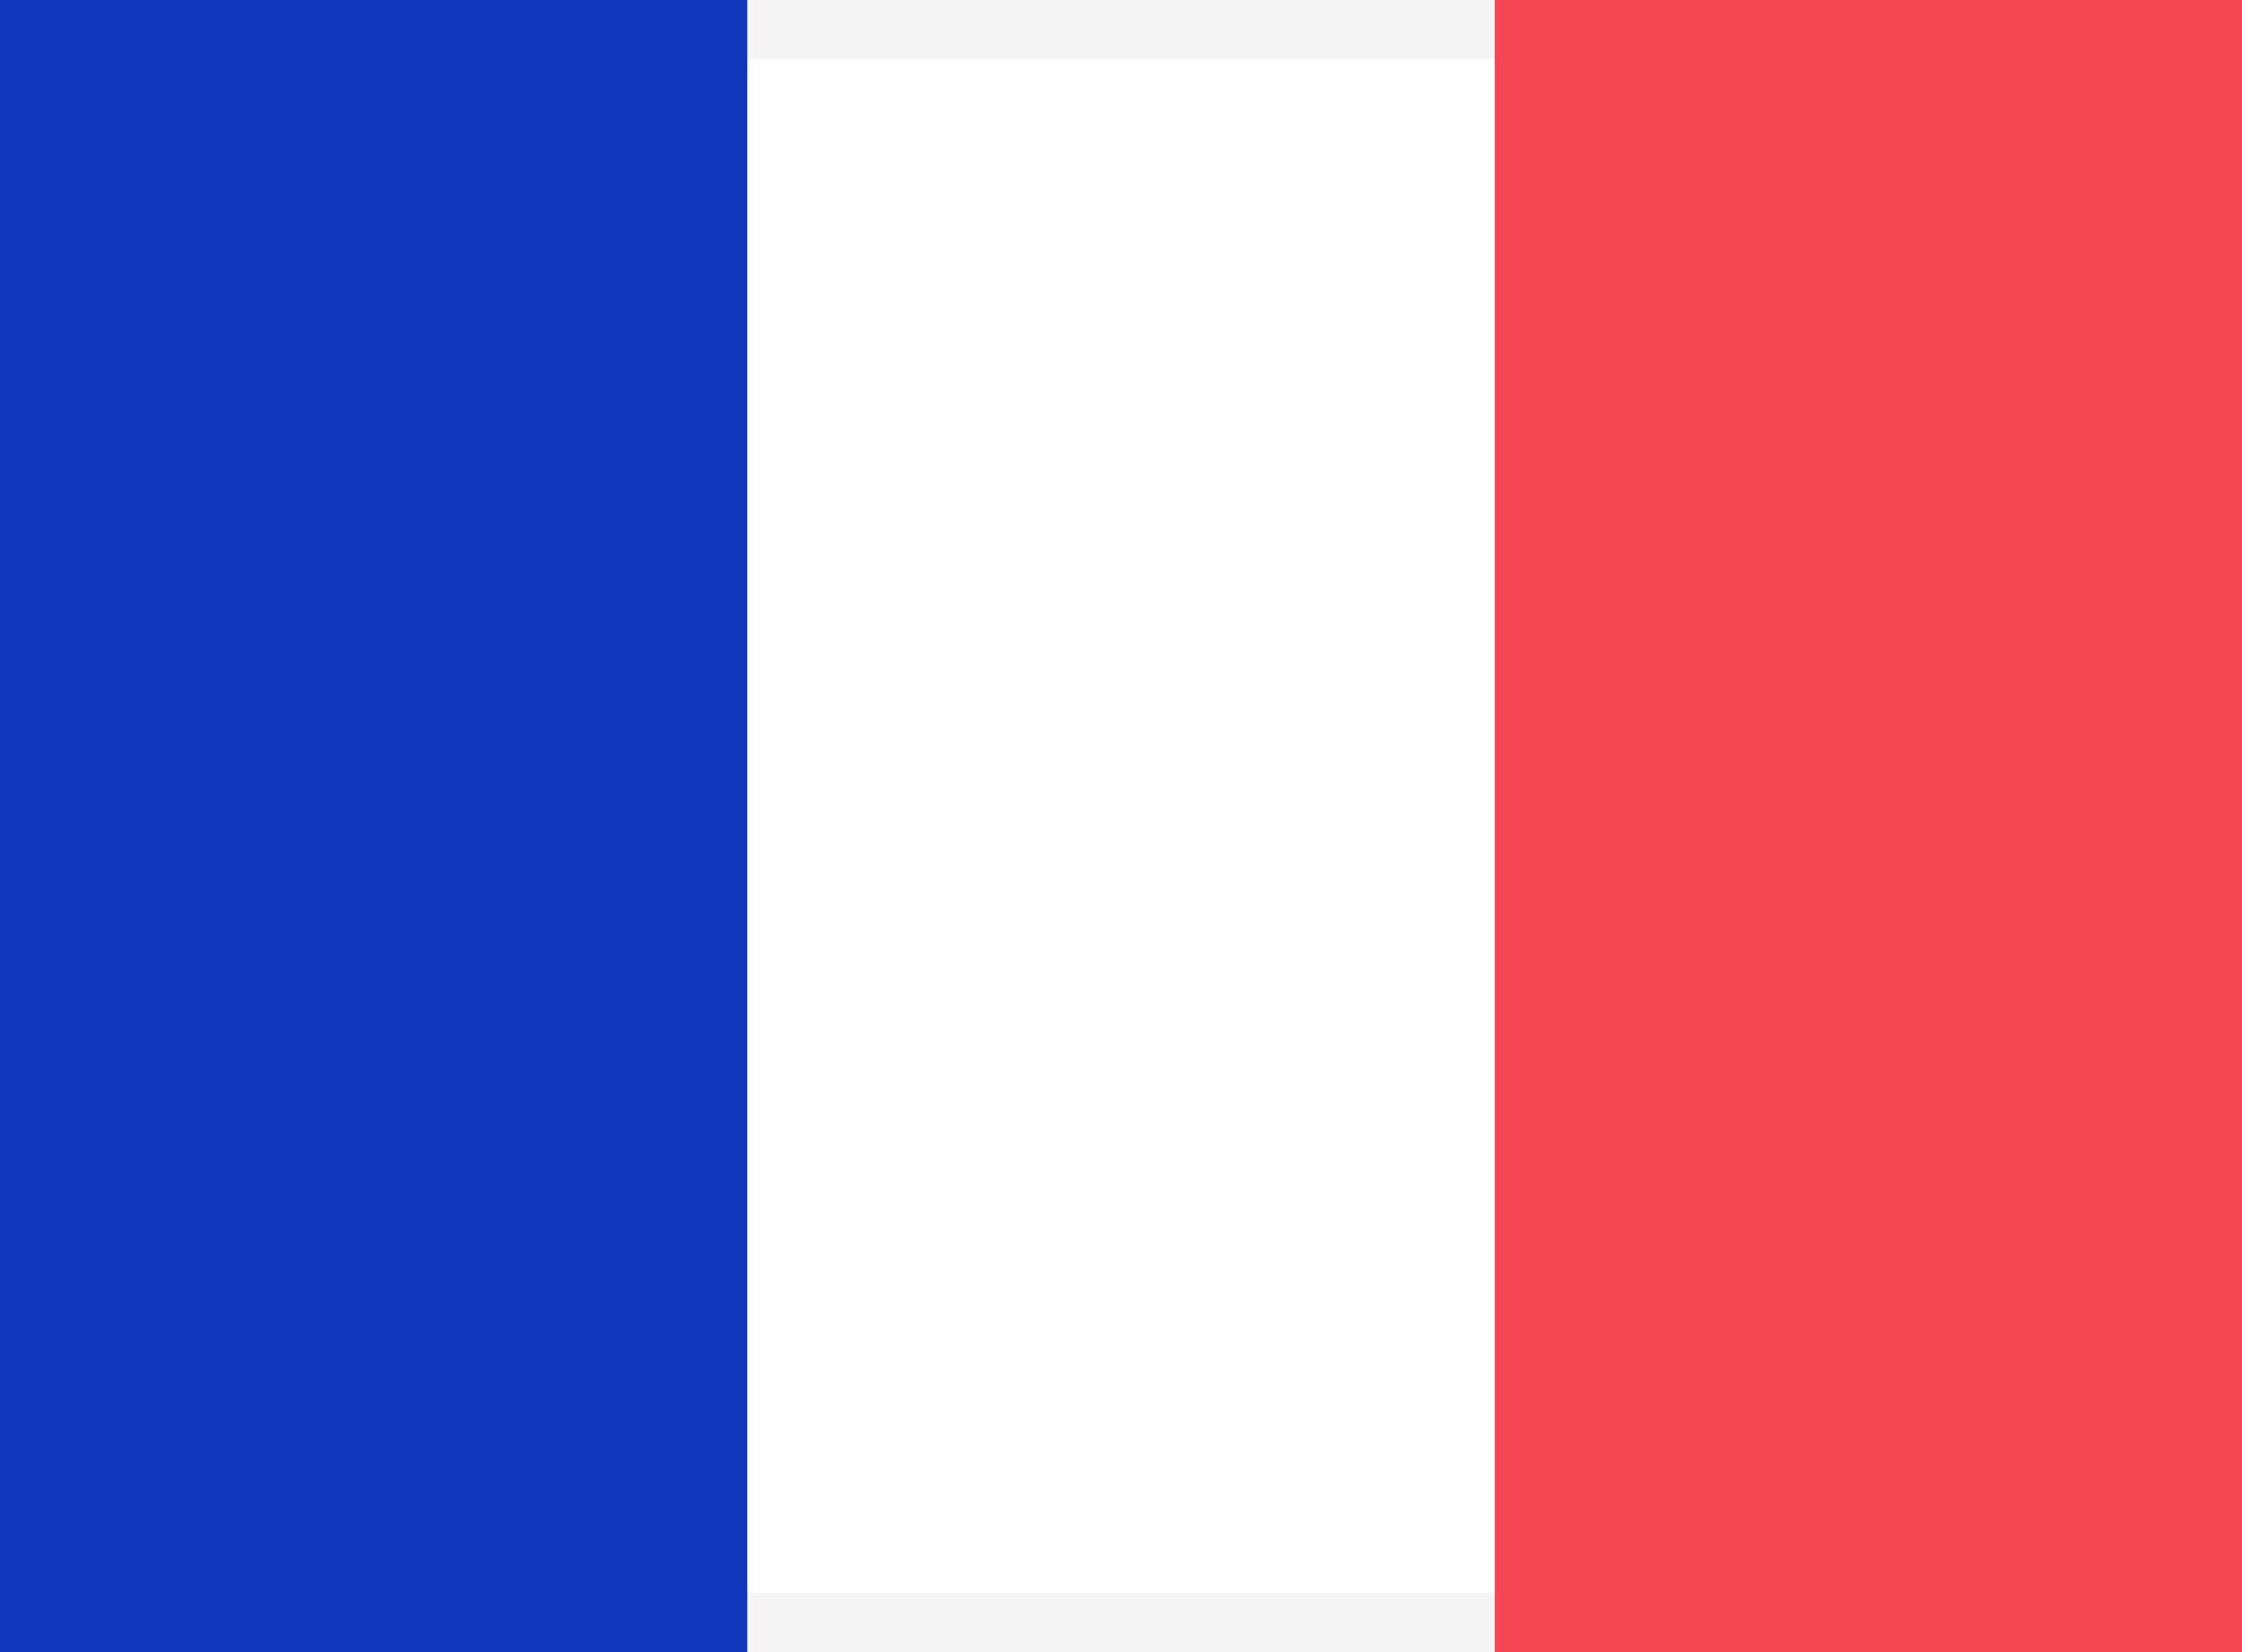 <svg xmlns="http://www.w3.org/2000/svg" width="19" height="14" viewBox="0 0 19 14">
	<rect x="0" y="0" width="19" height="14" fill="#333333" stroke="none"/>
	<rect x="0.25" y="0.25" width="18.5" height="13.5" fill="white" stroke="#F5F5F5" stroke-width="0.5" />
	<rect x="12.667" width="6.333" height="14" fill="#F44653" />
	<path fill-rule="evenodd" clip-rule="evenodd" d="M0 14H6.333V0H0V14Z" fill="#1035BB" />
</svg>